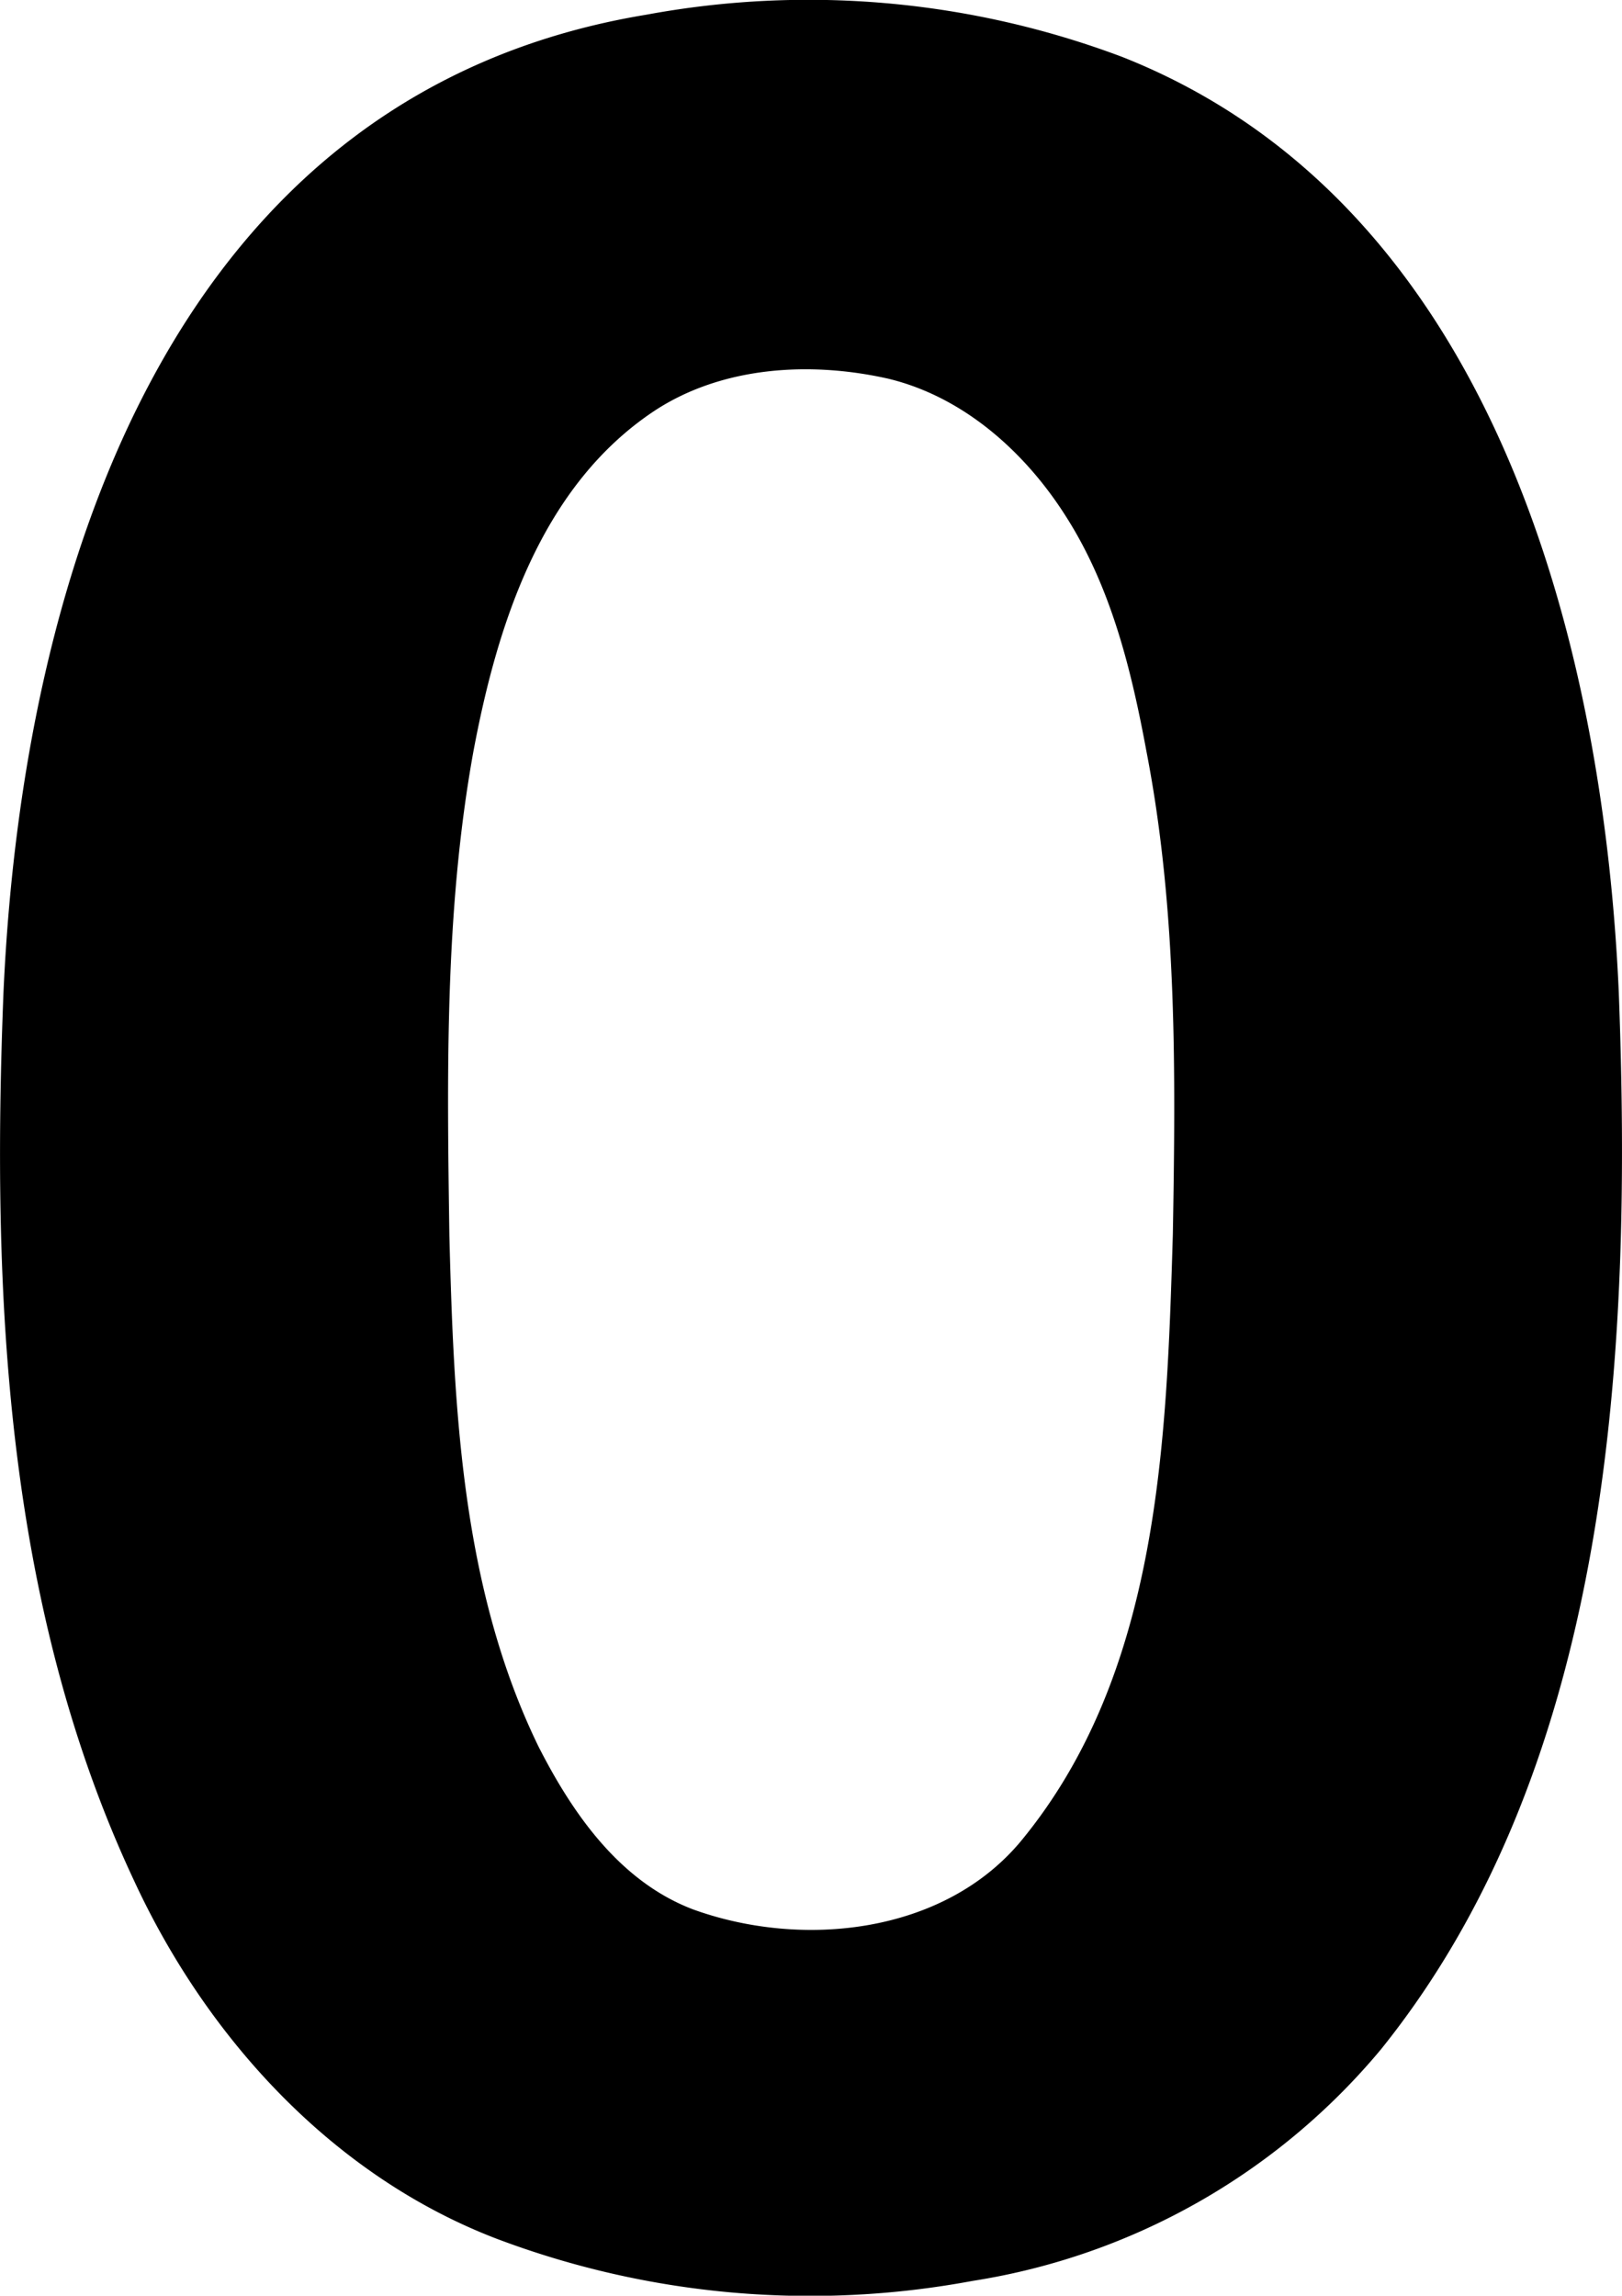 <svg xmlns="http://www.w3.org/2000/svg" width="49.47mm" height="70.001mm" viewBox="0 0 140.231 198.427">
  <g id="Zimmernummer">
    <g id="Z-20-00">
      <path fill="#000000" stroke="none" d="M139.954,85.805C138.587,54.8,128.7,17.433,97.01,4.915A76.986,76.986,0,0,0,55.9,1.266C14.923,8.007,1.936,49.334.3,85.8c-1.024,25.9.113,52.945,11.3,76.774,6.3,13.6,17.183,25.522,31.37,30.943A76.668,76.668,0,0,0,84.08,197.15a57.507,57.507,0,0,0,35.31-20.013C139.439,152.238,141.107,116.494,139.954,85.805ZM101.4,106.669c-.543,17.971-1.154,37.937-13.125,52.455-6.693,8.055-18.93,9.322-28.348,5.917-6.325-2.4-10.4-8.248-13.362-14.062-6.665-13.671-7.327-29.235-7.714-44.177-.2-13.941-.418-28.024,2.067-41.795,2.064-11.031,5.876-23.031,15.7-29.523,5.879-3.844,13.482-4.266,20.192-2.749,6.557,1.585,11.906,6.416,15.426,12.028,3.857,6.1,5.59,13.2,6.888,20.22C101.781,78.7,101.64,92.751,101.4,106.669Z"/>
    </g>
  </g>
</svg>
